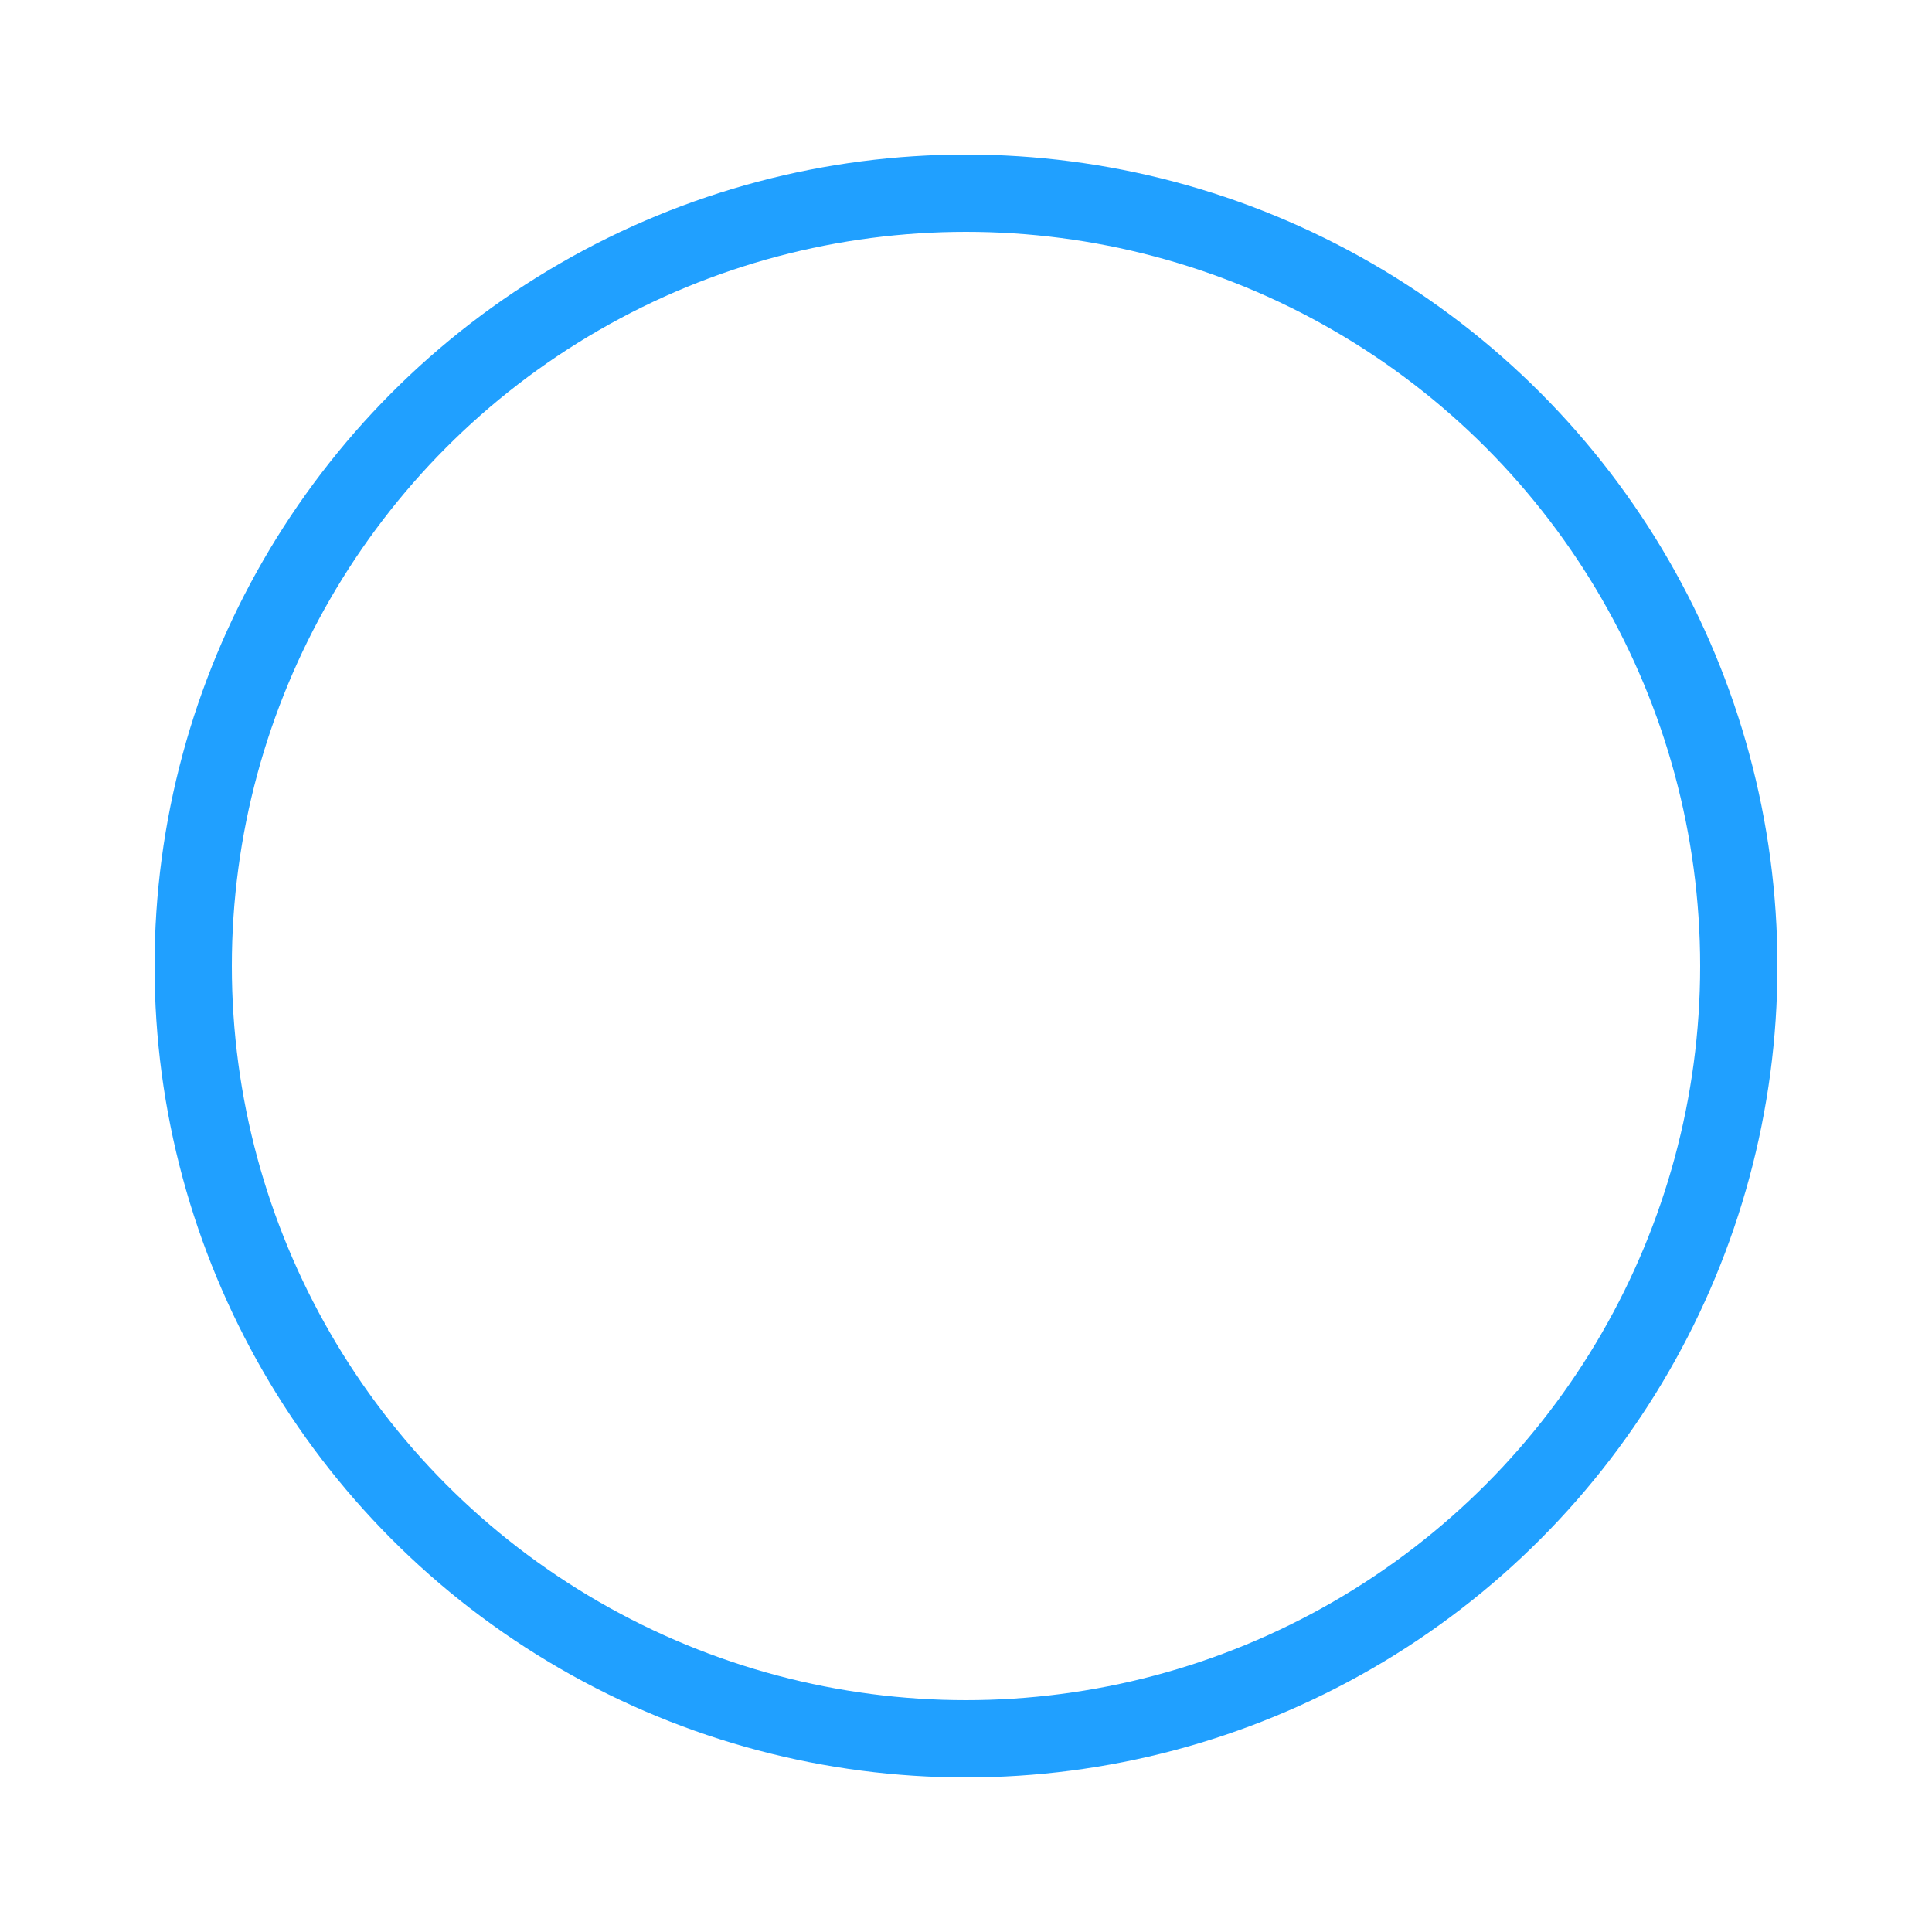 <svg version="1.1"
    xmlns="http://www.w3.org/2000/svg"
    xmlns:xlink="http://www.w3.org/1999/xlink"
    viewBox="25 25 50 50"
    style="width: 100px; height: 100px; transform-origin: center; animation: loading-rotate 2s linear infinite;">
<style type="text/css" >
@keyframes loading-rotate {
    to {
        transform: rotate(1turn)
    }
}

@keyframes loading-dash {
    0% {
        stroke-dasharray: 1, 200;
        stroke-dashoffset: 0;
    }

    50% {
        stroke-dasharray: 90, 150;
        stroke-dashoffset: -40px;
    }

    to {
        stroke-dasharray: 90, 150;
        stroke-dashoffset: -120px;
    }
}
</style>
<circle stroke="#20a0ff" stroke-width="2" stroke-linecap="round"  cx="50" cy="50" r="20" fill="none" style="animation: loading-dash 1.5s ease-in-out infinite;"></circle>
</svg>
